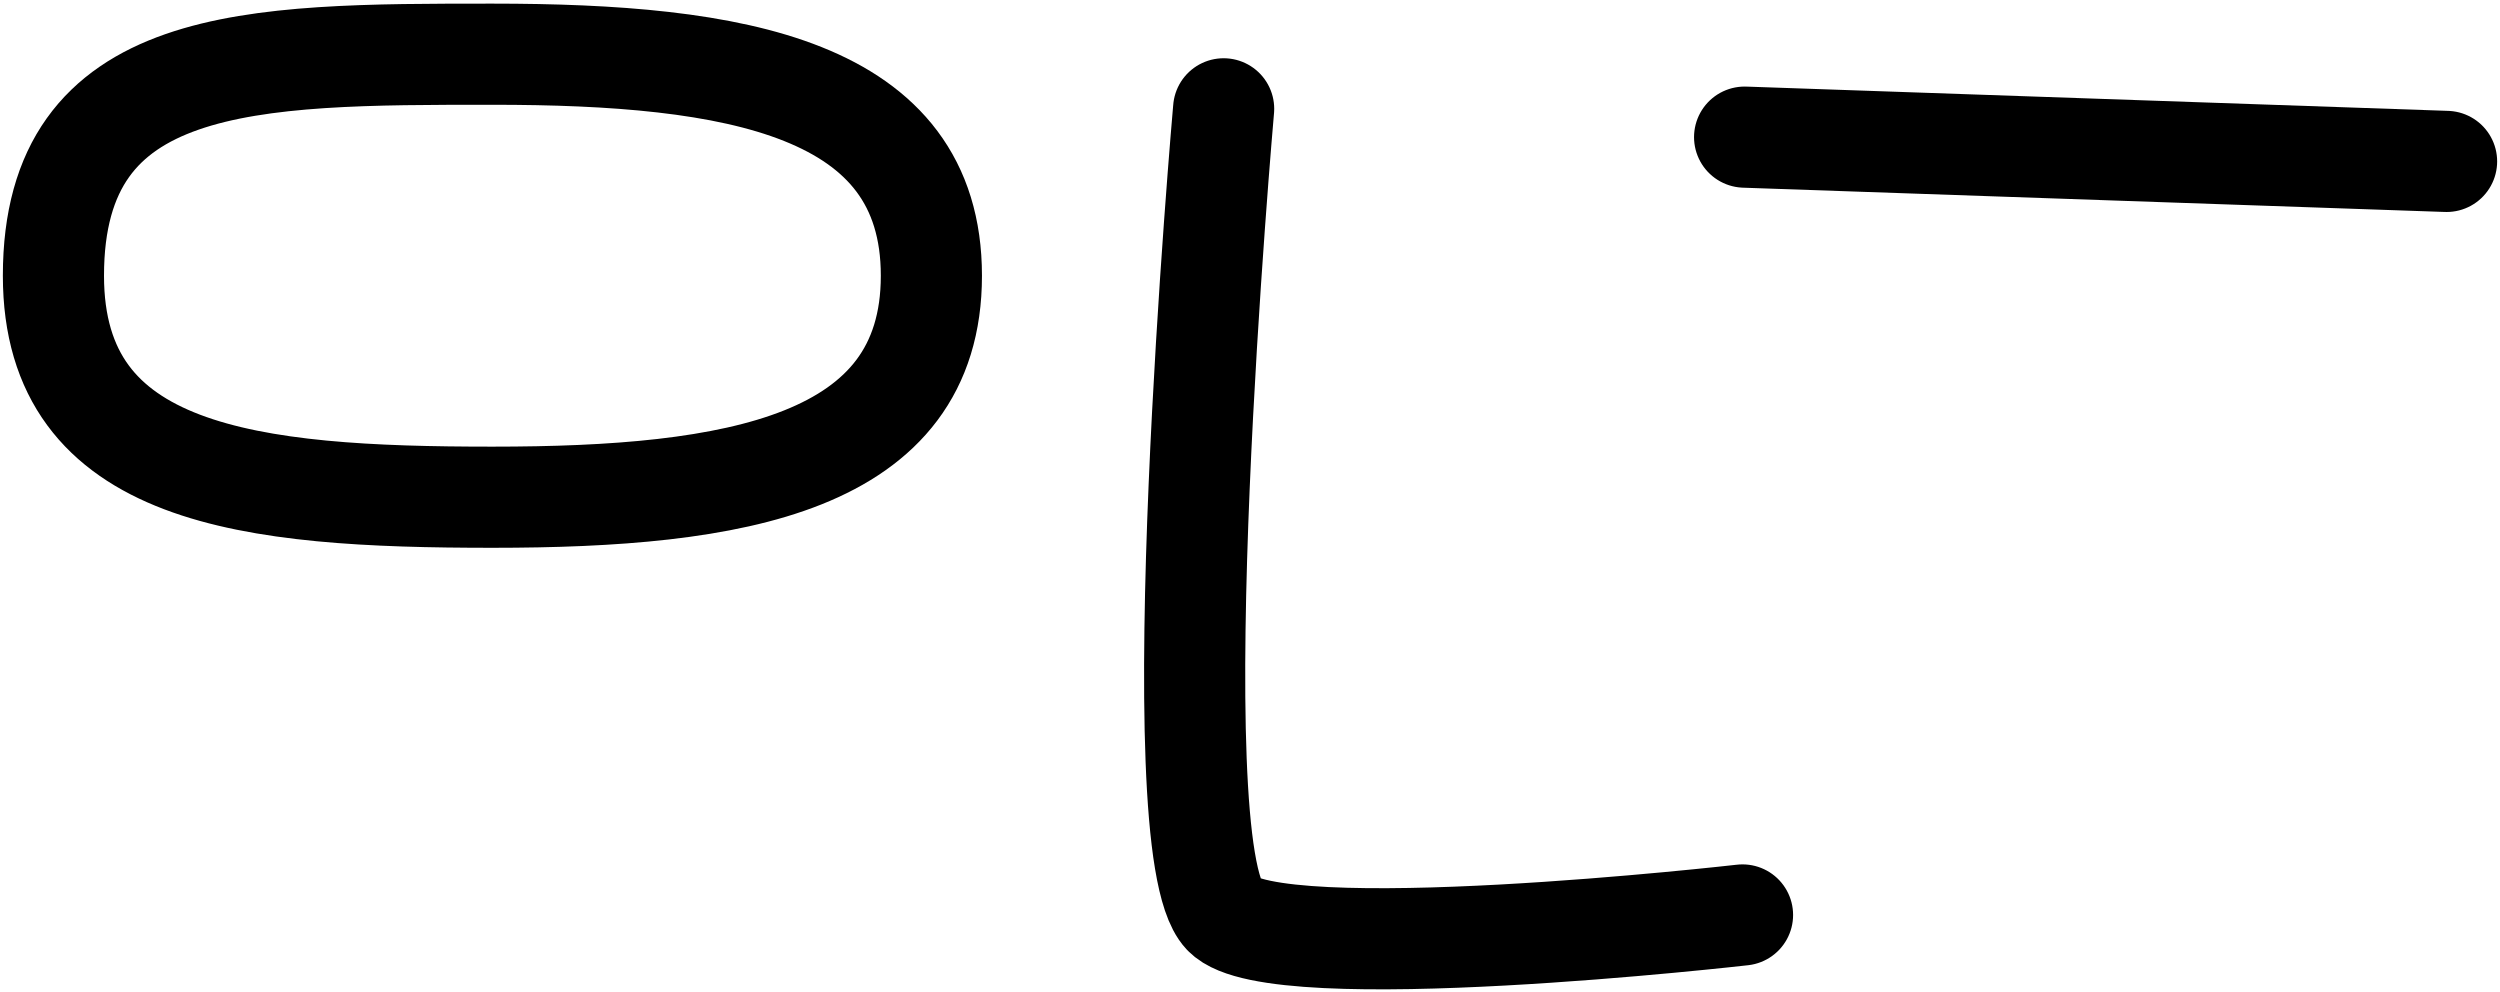 <svg width="655" height="260" viewBox="0 0 655 260" fill="none" xmlns="http://www.w3.org/2000/svg">
<path d="M244.024 72.236C244.024 121.792 192.531 130.272 129.012 130.272C65.493 130.272 14 124.972 14 72.236C14 14.2 65.493 14.2 129.012 14.2C192.531 14.2 244.024 22.68 244.024 72.236Z" stroke="black" stroke-width="26.5"/>
<path d="M320.593 28.51C320.593 28.51 303.508 221.609 320.593 239.719C333.844 253.764 456.54 239.719 456.54 239.719" stroke="black" stroke-width="26.5" stroke-linecap="round" stroke-linejoin="round"/>
<path d="M457.088 35.93L641.001 42.291" stroke="black" stroke-width="26.5" stroke-linecap="round" stroke-linejoin="round"/>
</svg>
